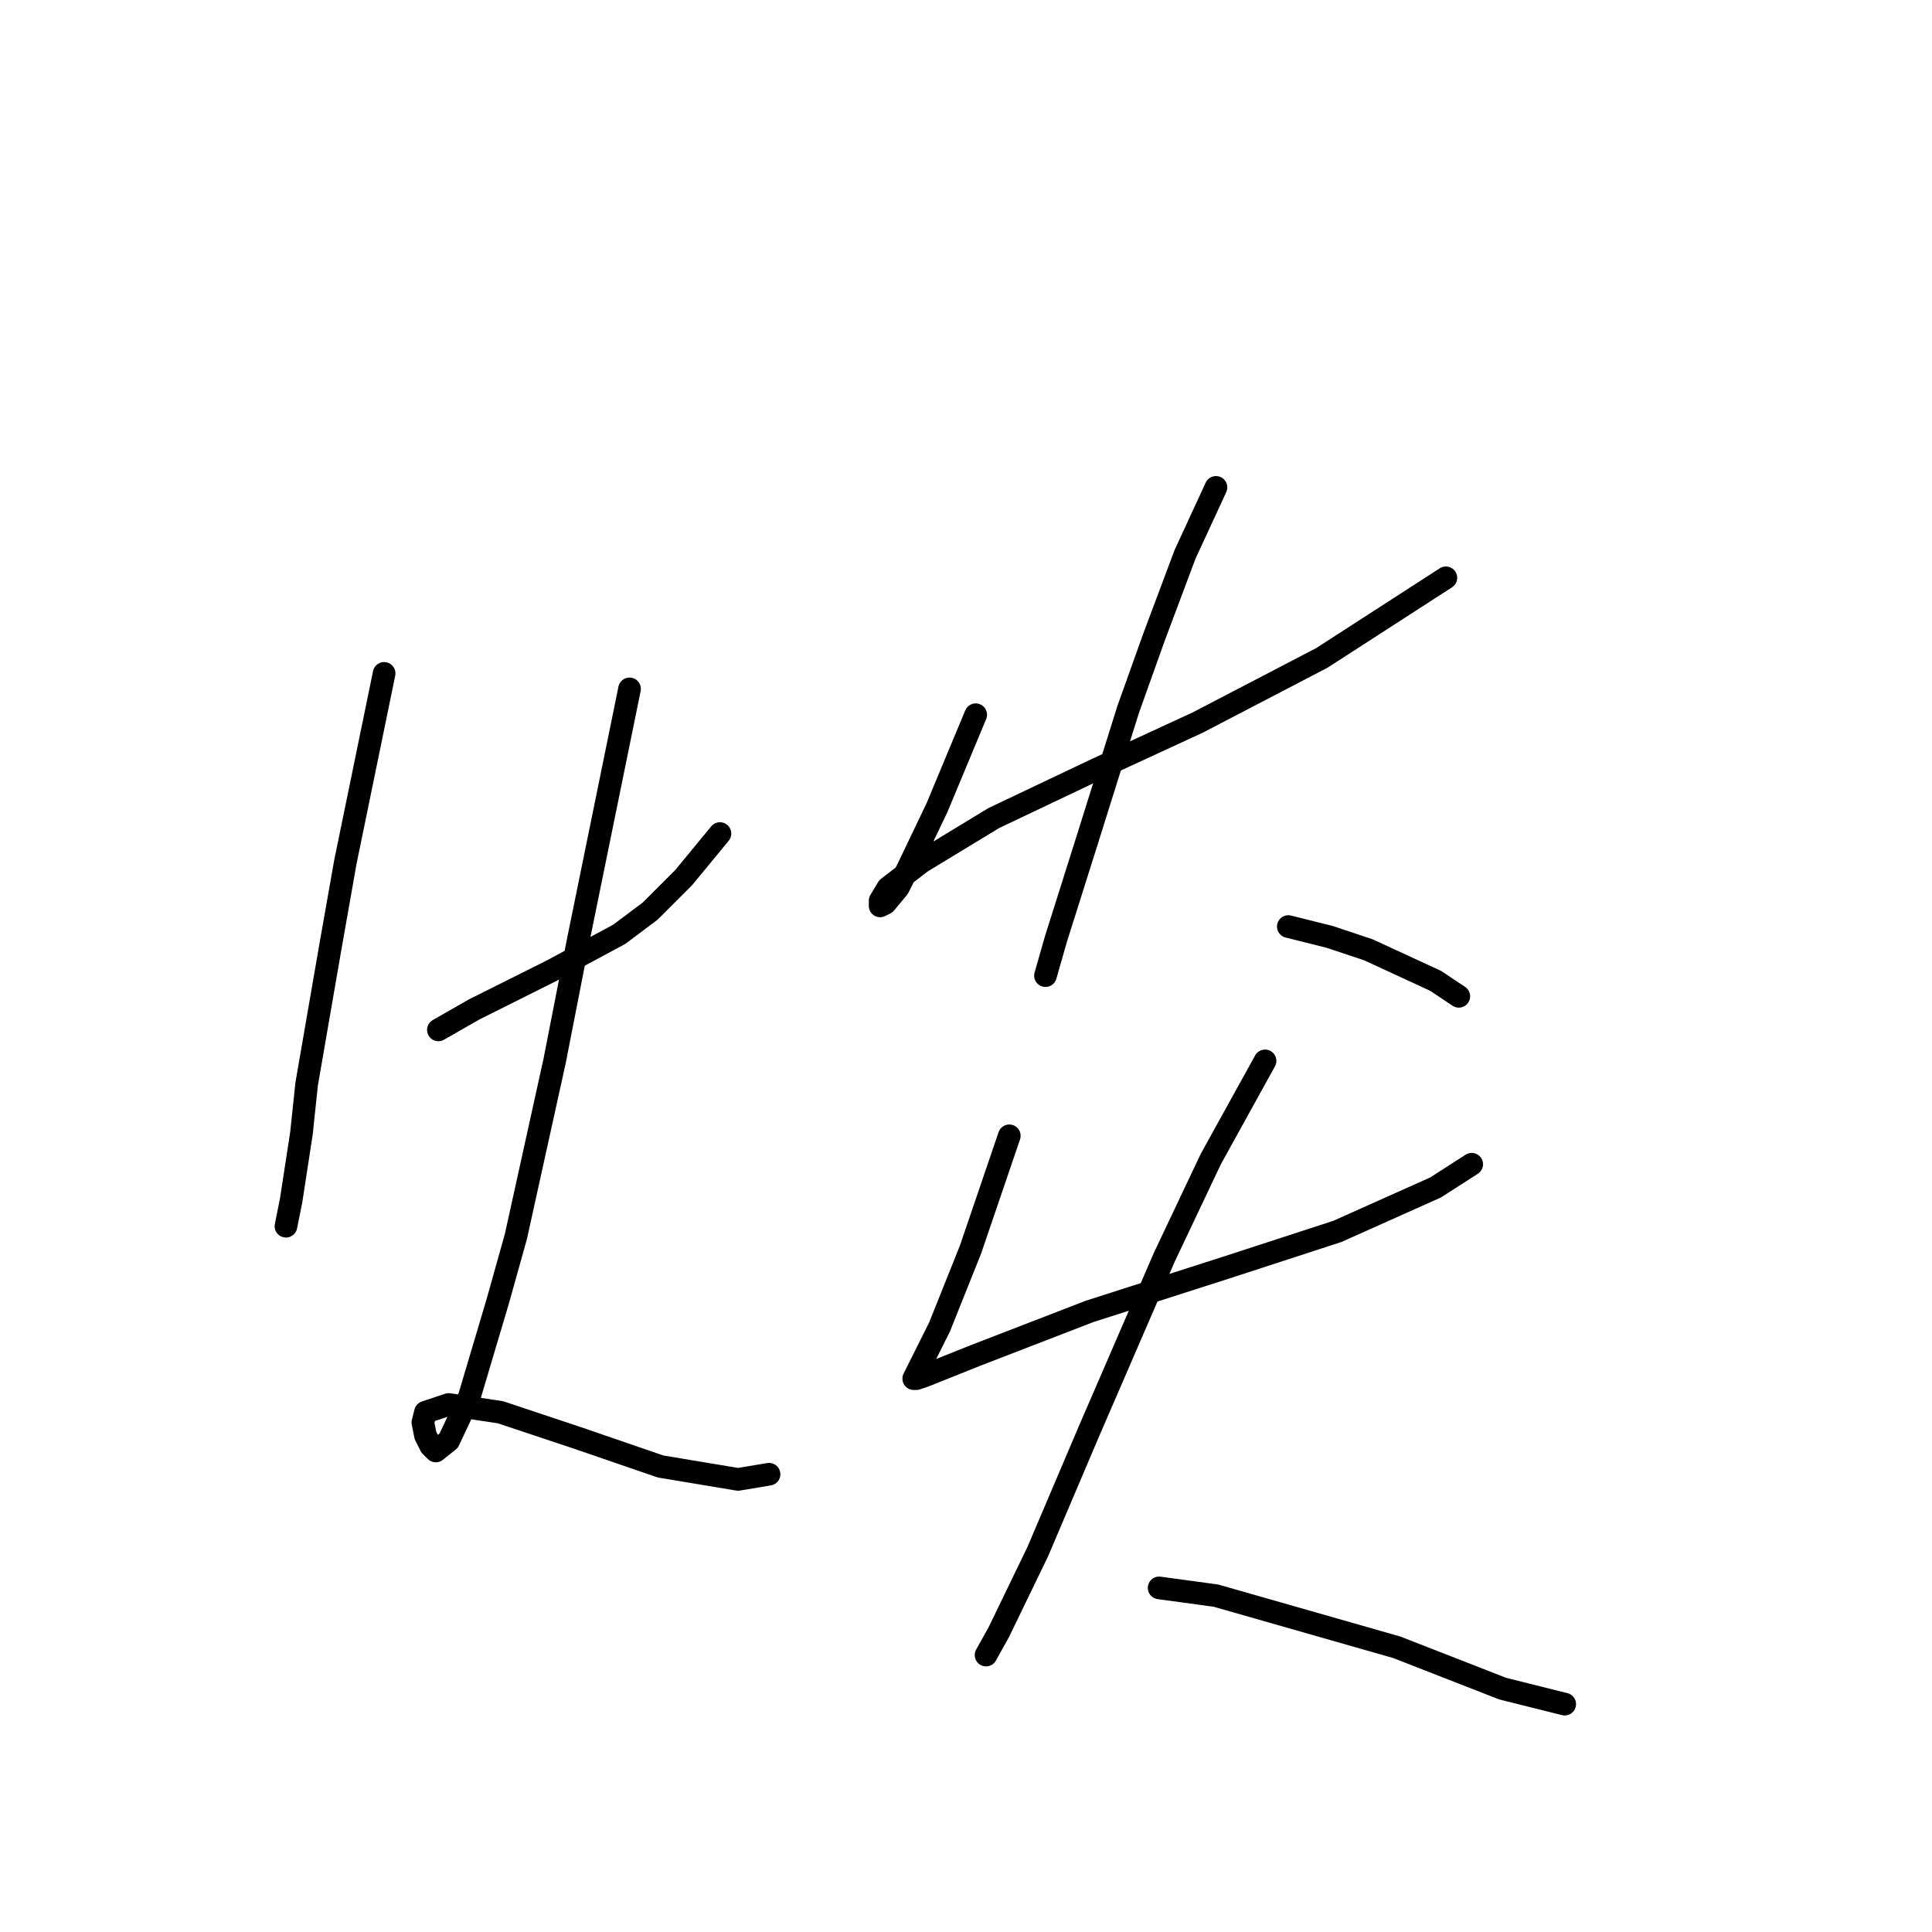 <?xml version="1.0" standalone="no"?>
    <svg width="256" height="256" xmlns="http://www.w3.org/2000/svg" version="1.1">
    <polyline stroke="black" stroke-width="3" stroke-linecap="round" fill="transparent" stroke-linejoin="round" points="50.899 89.227 45.764 114.216 43.71 125.854 40.63 143.654 39.945 150.158 38.576 159.058 37.891 162.481 37.891 162.481 " />
        <polyline stroke="black" stroke-width="3" stroke-linecap="round" fill="transparent" stroke-linejoin="round" points="58.087 136.466 62.88 133.727 73.149 128.592 82.049 123.8 86.157 120.719 90.607 116.269 95.399 110.45 95.399 110.45 " />
        <polyline stroke="black" stroke-width="3" stroke-linecap="round" fill="transparent" stroke-linejoin="round" points="83.418 91.281 76.572 124.827 73.491 140.573 68.357 163.85 65.96 172.408 62.195 185.073 59.457 190.893 57.745 192.262 57.06 191.577 56.376 190.208 56.033 188.496 56.376 187.127 59.457 186.1 66.303 187.127 76.572 190.55 87.526 194.316 97.795 196.027 101.903 195.343 101.903 195.343 " />
        <polyline stroke="black" stroke-width="3" stroke-linecap="round" fill="transparent" stroke-linejoin="round" points="129.287 94.704 124.153 107.027 120.387 114.9 119.018 117.639 117.307 119.692 116.622 120.035 116.622 119.35 117.649 117.639 122.099 114.216 131.684 108.396 145.376 101.892 158.726 95.731 175.157 87.173 191.587 76.562 191.587 76.562 " />
        <polyline stroke="black" stroke-width="3" stroke-linecap="round" fill="transparent" stroke-linejoin="round" points="161.122 64.581 157.014 73.481 152.907 84.435 149.483 94.019 144.007 111.477 139.899 124.485 138.53 129.277 138.53 129.277 " />
        <polyline stroke="black" stroke-width="3" stroke-linecap="round" fill="transparent" stroke-linejoin="round" points="170.707 122.773 176.184 124.142 181.318 125.854 190.218 129.962 193.299 132.016 193.299 132.016 " />
        <polyline stroke="black" stroke-width="3" stroke-linecap="round" fill="transparent" stroke-linejoin="round" points="133.737 150.5 128.603 165.562 124.495 175.831 122.099 180.623 121.072 182.677 121.414 182.677 122.441 182.335 129.287 179.596 144.349 173.777 162.491 167.958 177.21 163.166 190.218 157.346 195.01 154.266 195.01 154.266 " />
        <polyline stroke="black" stroke-width="3" stroke-linecap="round" fill="transparent" stroke-linejoin="round" points="167.626 140.573 160.437 153.581 154.276 166.589 144.349 189.523 137.503 205.612 132.368 216.223 130.657 219.304 130.657 219.304 " />
        <polyline stroke="black" stroke-width="3" stroke-linecap="round" fill="transparent" stroke-linejoin="round" points="153.591 210.404 161.122 211.431 185.084 218.277 199.118 223.754 207.334 225.808 207.334 225.808 " />
        </svg>